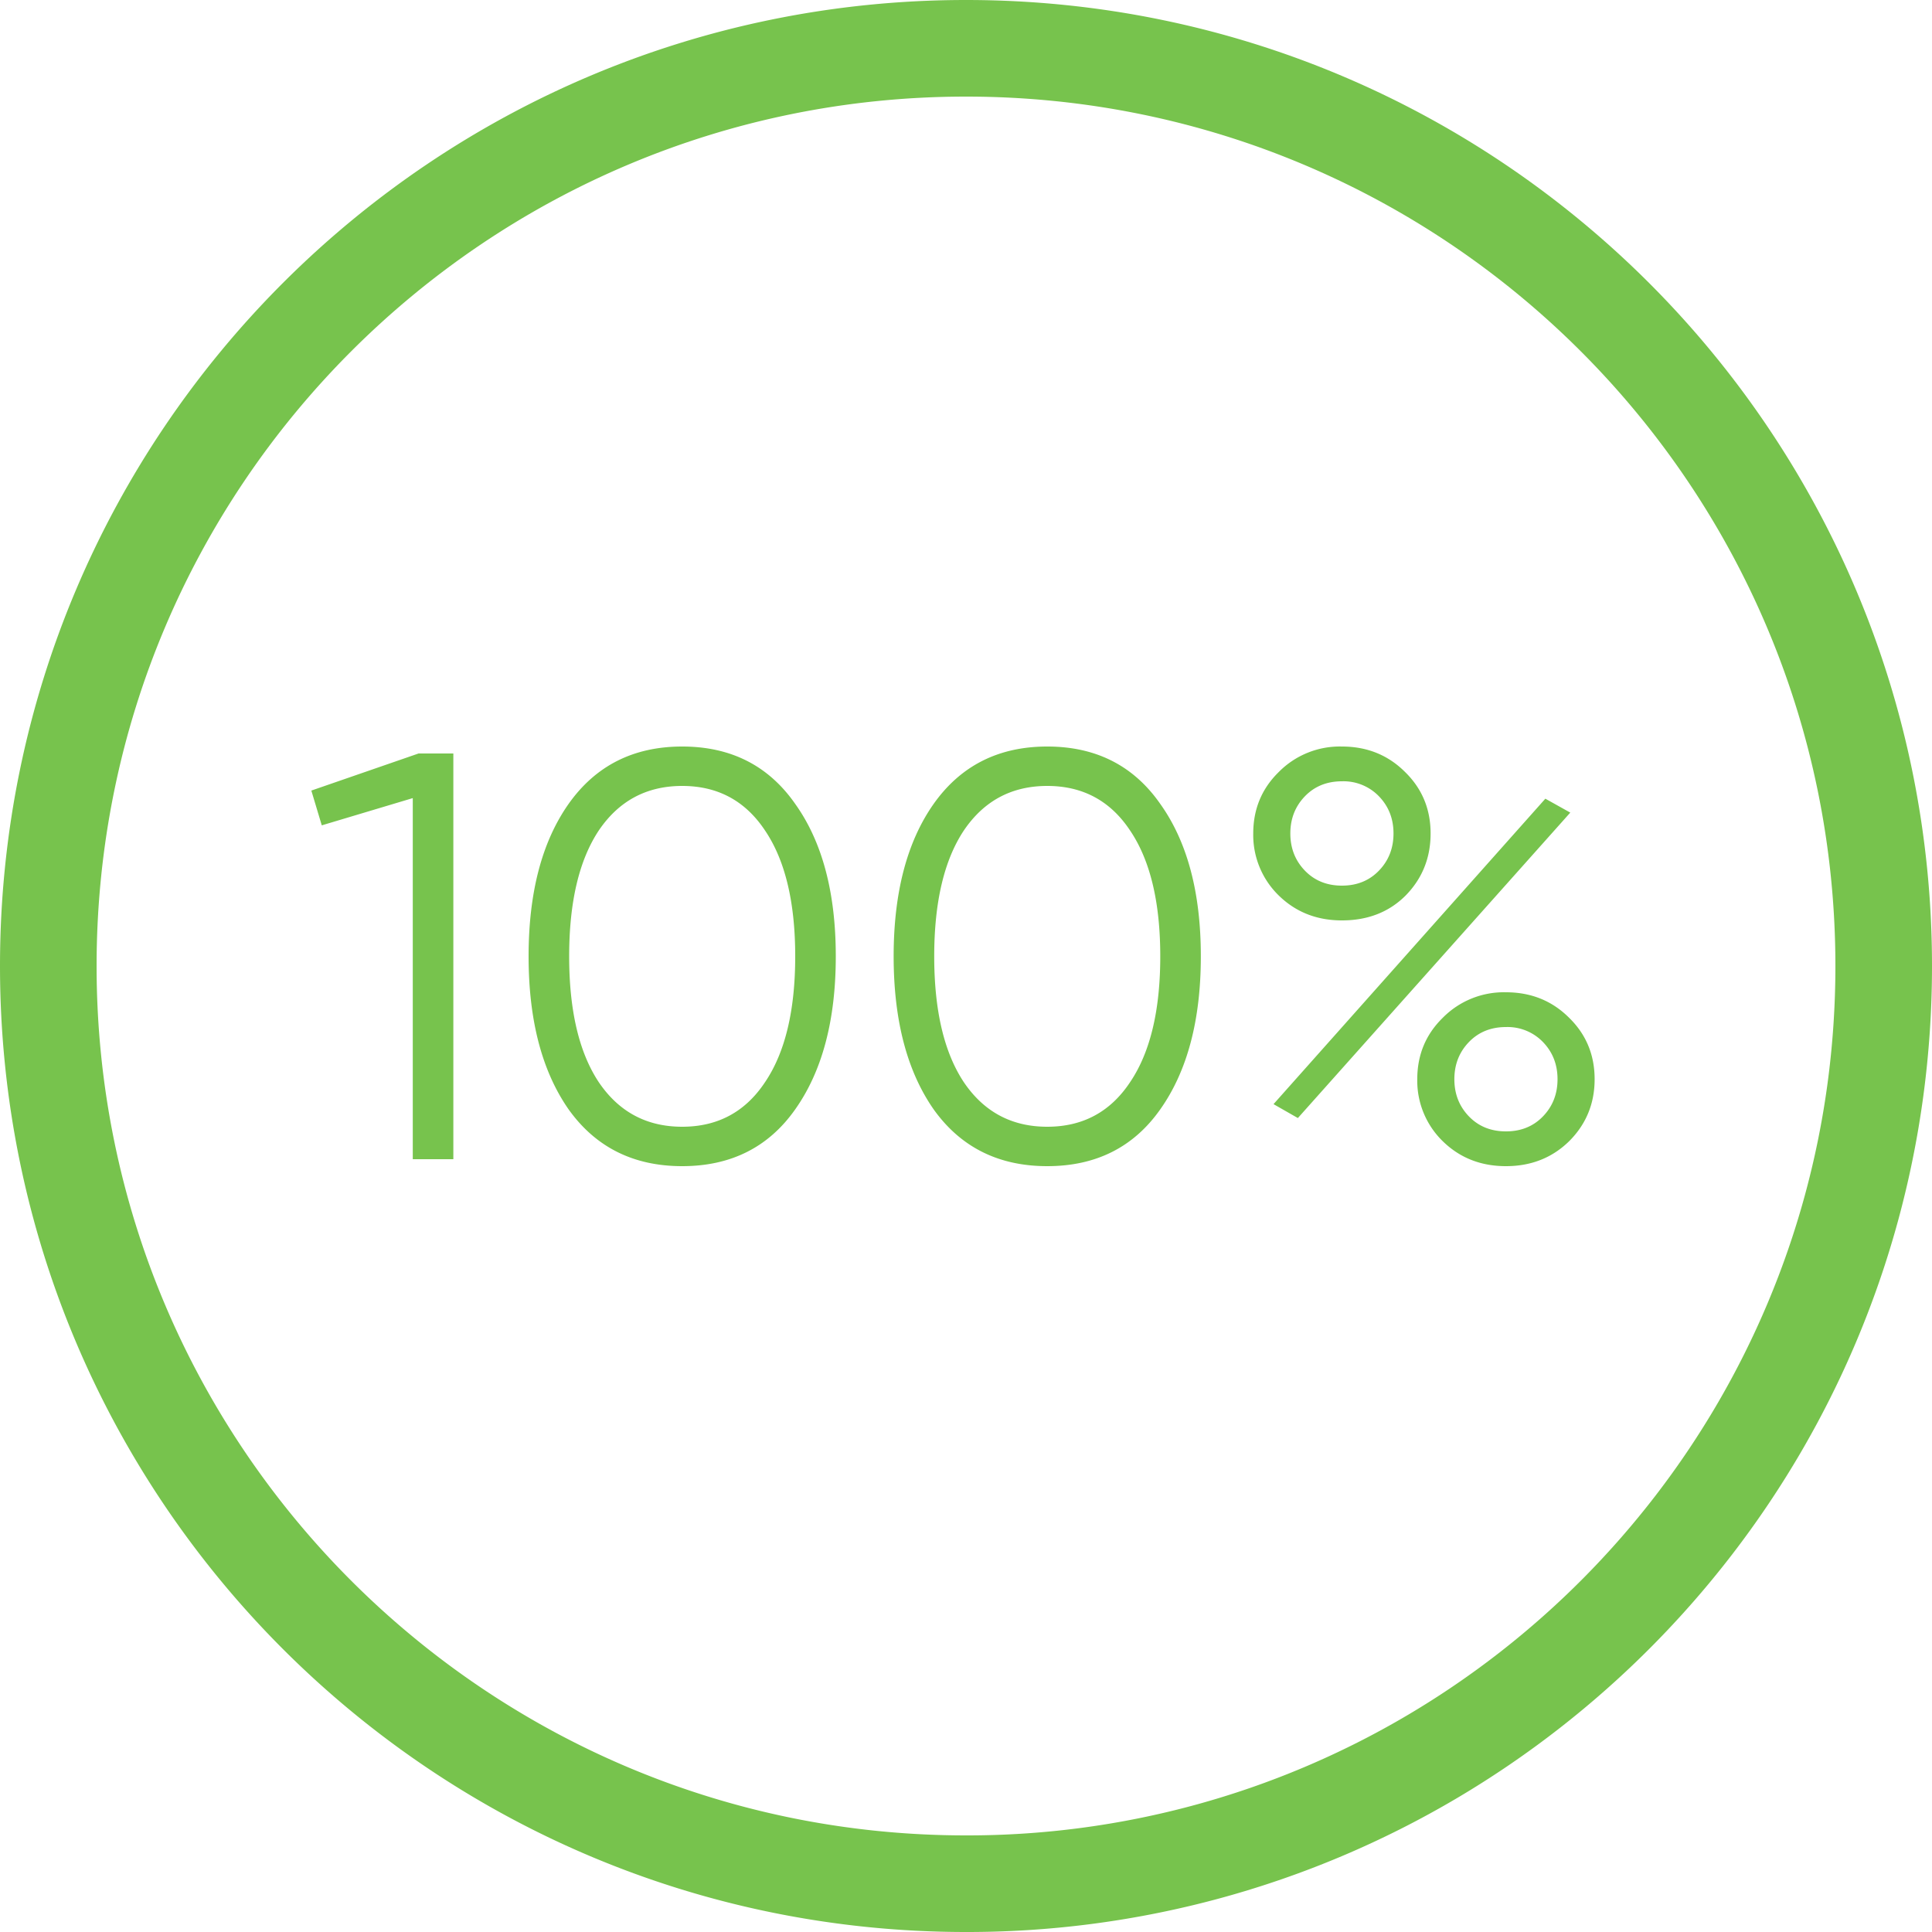 <svg width="40" height="40" fill="none" xmlns="http://www.w3.org/2000/svg"><path d="M8.666 15.6h.72V24h-.84v-7.476l-1.884.564-.216-.72 2.22-.768zm7.798 7.368c-.552.784-1.332 1.176-2.34 1.176-1.008 0-1.792-.392-2.352-1.176-.552-.792-.828-1.848-.828-3.168s.276-2.372.828-3.156c.56-.792 1.344-1.188 2.352-1.188 1.008 0 1.788.396 2.34 1.188.56.784.84 1.836.84 3.156s-.28 2.376-.84 3.168zm-4.068-.564c.416.616.992.924 1.728.924s1.308-.308 1.716-.924c.416-.616.624-1.484.624-2.604s-.208-1.988-.624-2.604c-.408-.616-.98-.924-1.716-.924s-1.312.308-1.728.924c-.408.616-.612 1.484-.612 2.604s.204 1.988.612 2.604zm11.626.564c-.552.784-1.332 1.176-2.34 1.176-1.008 0-1.792-.392-2.352-1.176-.552-.792-.828-1.848-.828-3.168s.276-2.372.828-3.156c.56-.792 1.344-1.188 2.352-1.188 1.008 0 1.788.396 2.34 1.188.56.784.84 1.836.84 3.156s-.28 2.376-.84 3.168zm-4.068-.564c.416.616.992.924 1.728.924s1.308-.308 1.716-.924c.416-.616.624-1.484.624-2.604s-.208-1.988-.624-2.604c-.408-.616-.98-.924-1.716-.924s-1.312.308-1.728.924c-.408.616-.612 1.484-.612 2.604s.204 1.988.612 2.604zm7.829-3.348c-.52 0-.956-.172-1.308-.516a1.748 1.748 0 01-.528-1.284c0-.504.176-.928.528-1.272a1.776 1.776 0 011.308-.528c.52 0 .956.176 1.308.528.352.344.528.768.528 1.272s-.172.932-.516 1.284c-.344.344-.784.516-1.32.516zm-.768-1.032c.2.208.456.312.768.312s.568-.104.768-.312c.2-.208.3-.464.3-.768s-.1-.56-.3-.768a1.019 1.019 0 00-.768-.312c-.312 0-.568.104-.768.312-.2.208-.3.464-.3.768s.1.56.3.768zm-.648 4.836l5.628-6.324.516.288-5.64 6.324-.504-.288zm6.12.768c-.352.344-.788.516-1.308.516s-.956-.172-1.308-.516a1.748 1.748 0 01-.528-1.284c0-.504.176-.928.528-1.272a1.776 1.776 0 011.308-.528c.52 0 .956.176 1.308.528.352.344.528.768.528 1.272s-.176.932-.528 1.284zm-2.076-.516c.2.208.456.312.768.312s.568-.104.768-.312c.2-.208.3-.464.3-.768s-.1-.56-.3-.768a1.019 1.019 0 00-.768-.312c-.312 0-.568.104-.768.312-.2.208-.3.464-.3.768s.1.56.3.768z" fill="#77C34D"/><path d="M39 20c0 6.963-3.745 13.052-9.335 16.362A18.908 18.908 0 0120 39C9.507 39 1 30.493 1 20S9.507 1 20 1s19 8.507 19 19z" stroke="#77C34D" stroke-width="2"/></svg>